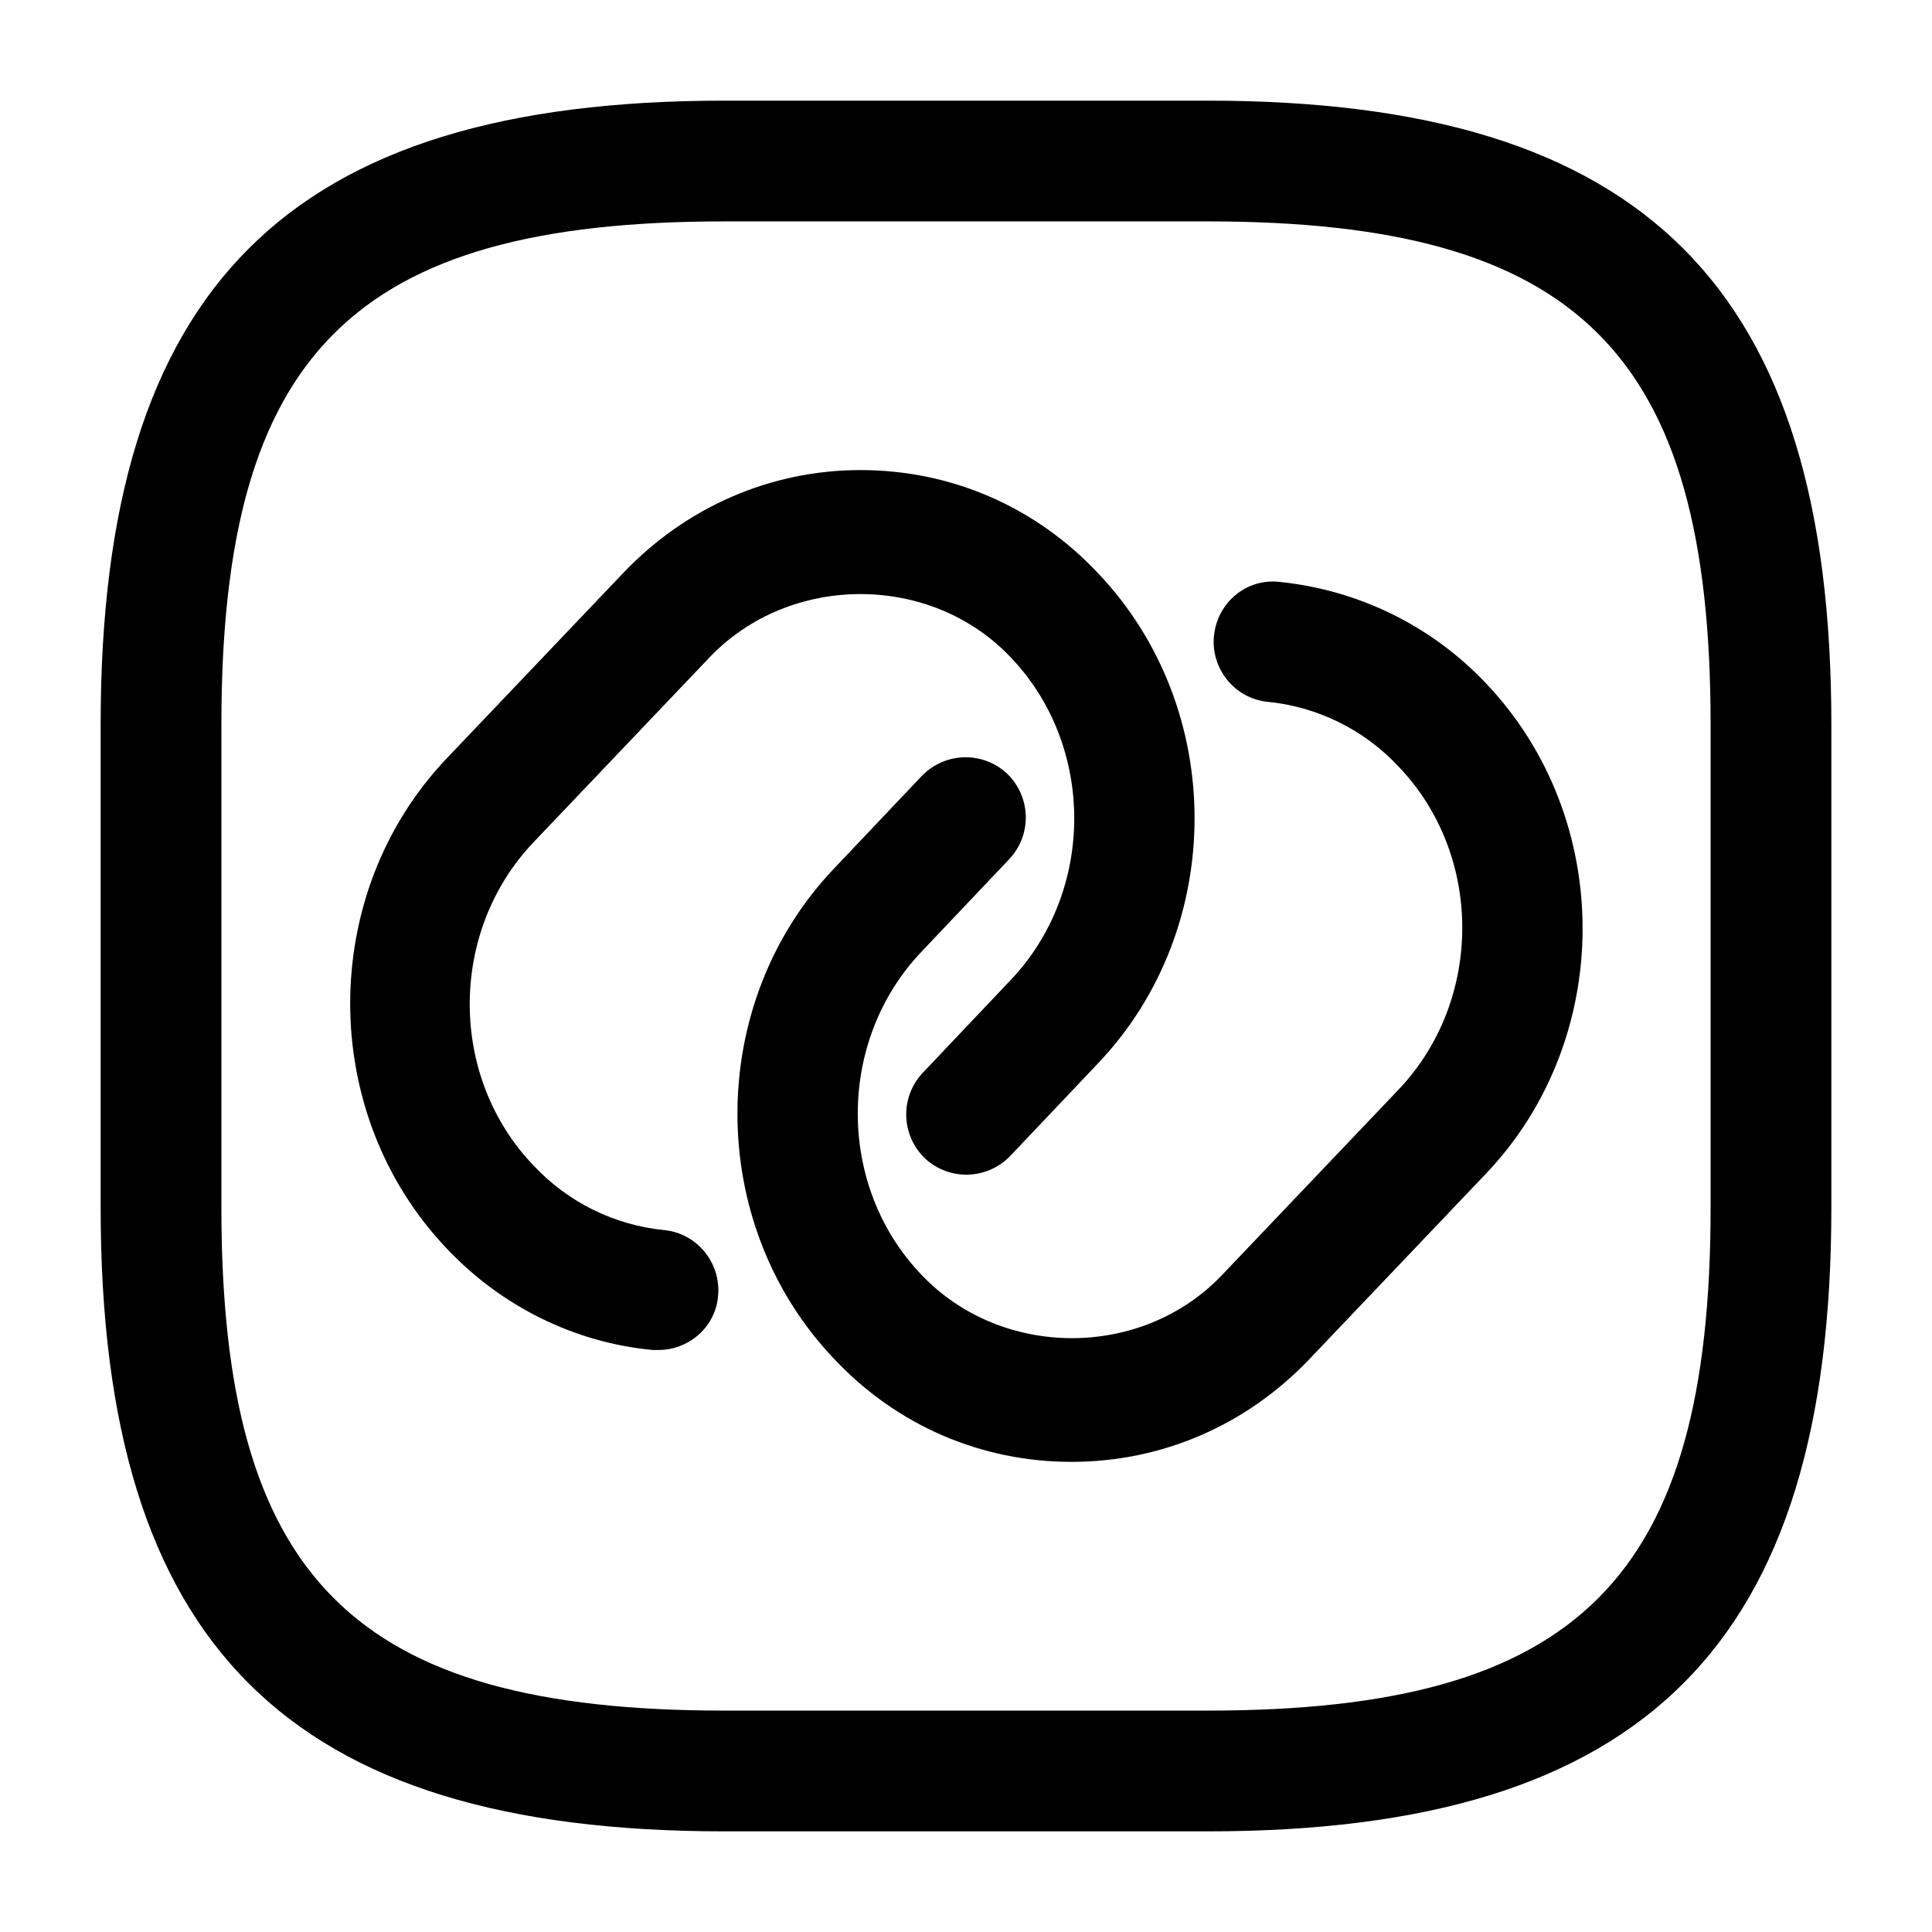 <!-- Generated by IcoMoon.io -->
<svg version="1.1" xmlns="http://www.w3.org/2000/svg" width="32" height="32" viewBox="0 0 32 32">
<title>link-square</title>
<path d="M10.906 22.36c-0.027 0-0.067 0-0.093 0-1.293-0.12-2.507-0.72-3.413-1.68-2.133-2.24-2.133-5.88 0-8.12l2.92-3.067c1.040-1.093 2.44-1.707 3.933-1.707s2.893 0.6 3.933 1.707c2.133 2.24 2.133 5.88 0 8.12l-1.453 1.533c-0.387 0.4-1.013 0.413-1.413 0.040-0.4-0.387-0.413-1.013-0.040-1.413l1.453-1.533c1.413-1.48 1.413-3.893 0-5.36-1.32-1.387-3.64-1.387-4.973 0l-2.92 3.067c-1.413 1.48-1.413 3.893 0 5.36 0.573 0.613 1.347 0.987 2.16 1.067 0.547 0.053 0.947 0.547 0.893 1.093-0.040 0.507-0.48 0.893-0.987 0.893z"></path>
<path d="M17.747 24.213c-1.493 0-2.893-0.6-3.933-1.707-2.133-2.24-2.133-5.88 0-8.12l1.453-1.533c0.387-0.4 1.013-0.413 1.413-0.040 0.4 0.387 0.413 1.013 0.040 1.413l-1.453 1.533c-1.413 1.48-1.413 3.893 0 5.36 1.32 1.387 3.64 1.4 4.973 0l2.92-3.067c1.413-1.48 1.413-3.893 0-5.36-0.573-0.613-1.347-0.987-2.16-1.067-0.547-0.053-0.947-0.547-0.893-1.093s0.533-0.96 1.093-0.893c1.293 0.133 2.507 0.72 3.413 1.68 2.133 2.24 2.133 5.88 0 8.12l-2.92 3.067c-1.053 1.107-2.453 1.707-3.947 1.707z"></path>
<path d="M20 30.333h-8c-7.24 0-10.333-3.093-10.333-10.333v-8c0-7.24 3.093-10.333 10.333-10.333h8c7.24 0 10.333 3.093 10.333 10.333v8c0 7.24-3.093 10.333-10.333 10.333zM12 3.667c-6.147 0-8.333 2.187-8.333 8.333v8c0 6.147 2.187 8.333 8.333 8.333h8c6.147 0 8.333-2.187 8.333-8.333v-8c0-6.147-2.187-8.333-8.333-8.333h-8z"></path>
</svg>
